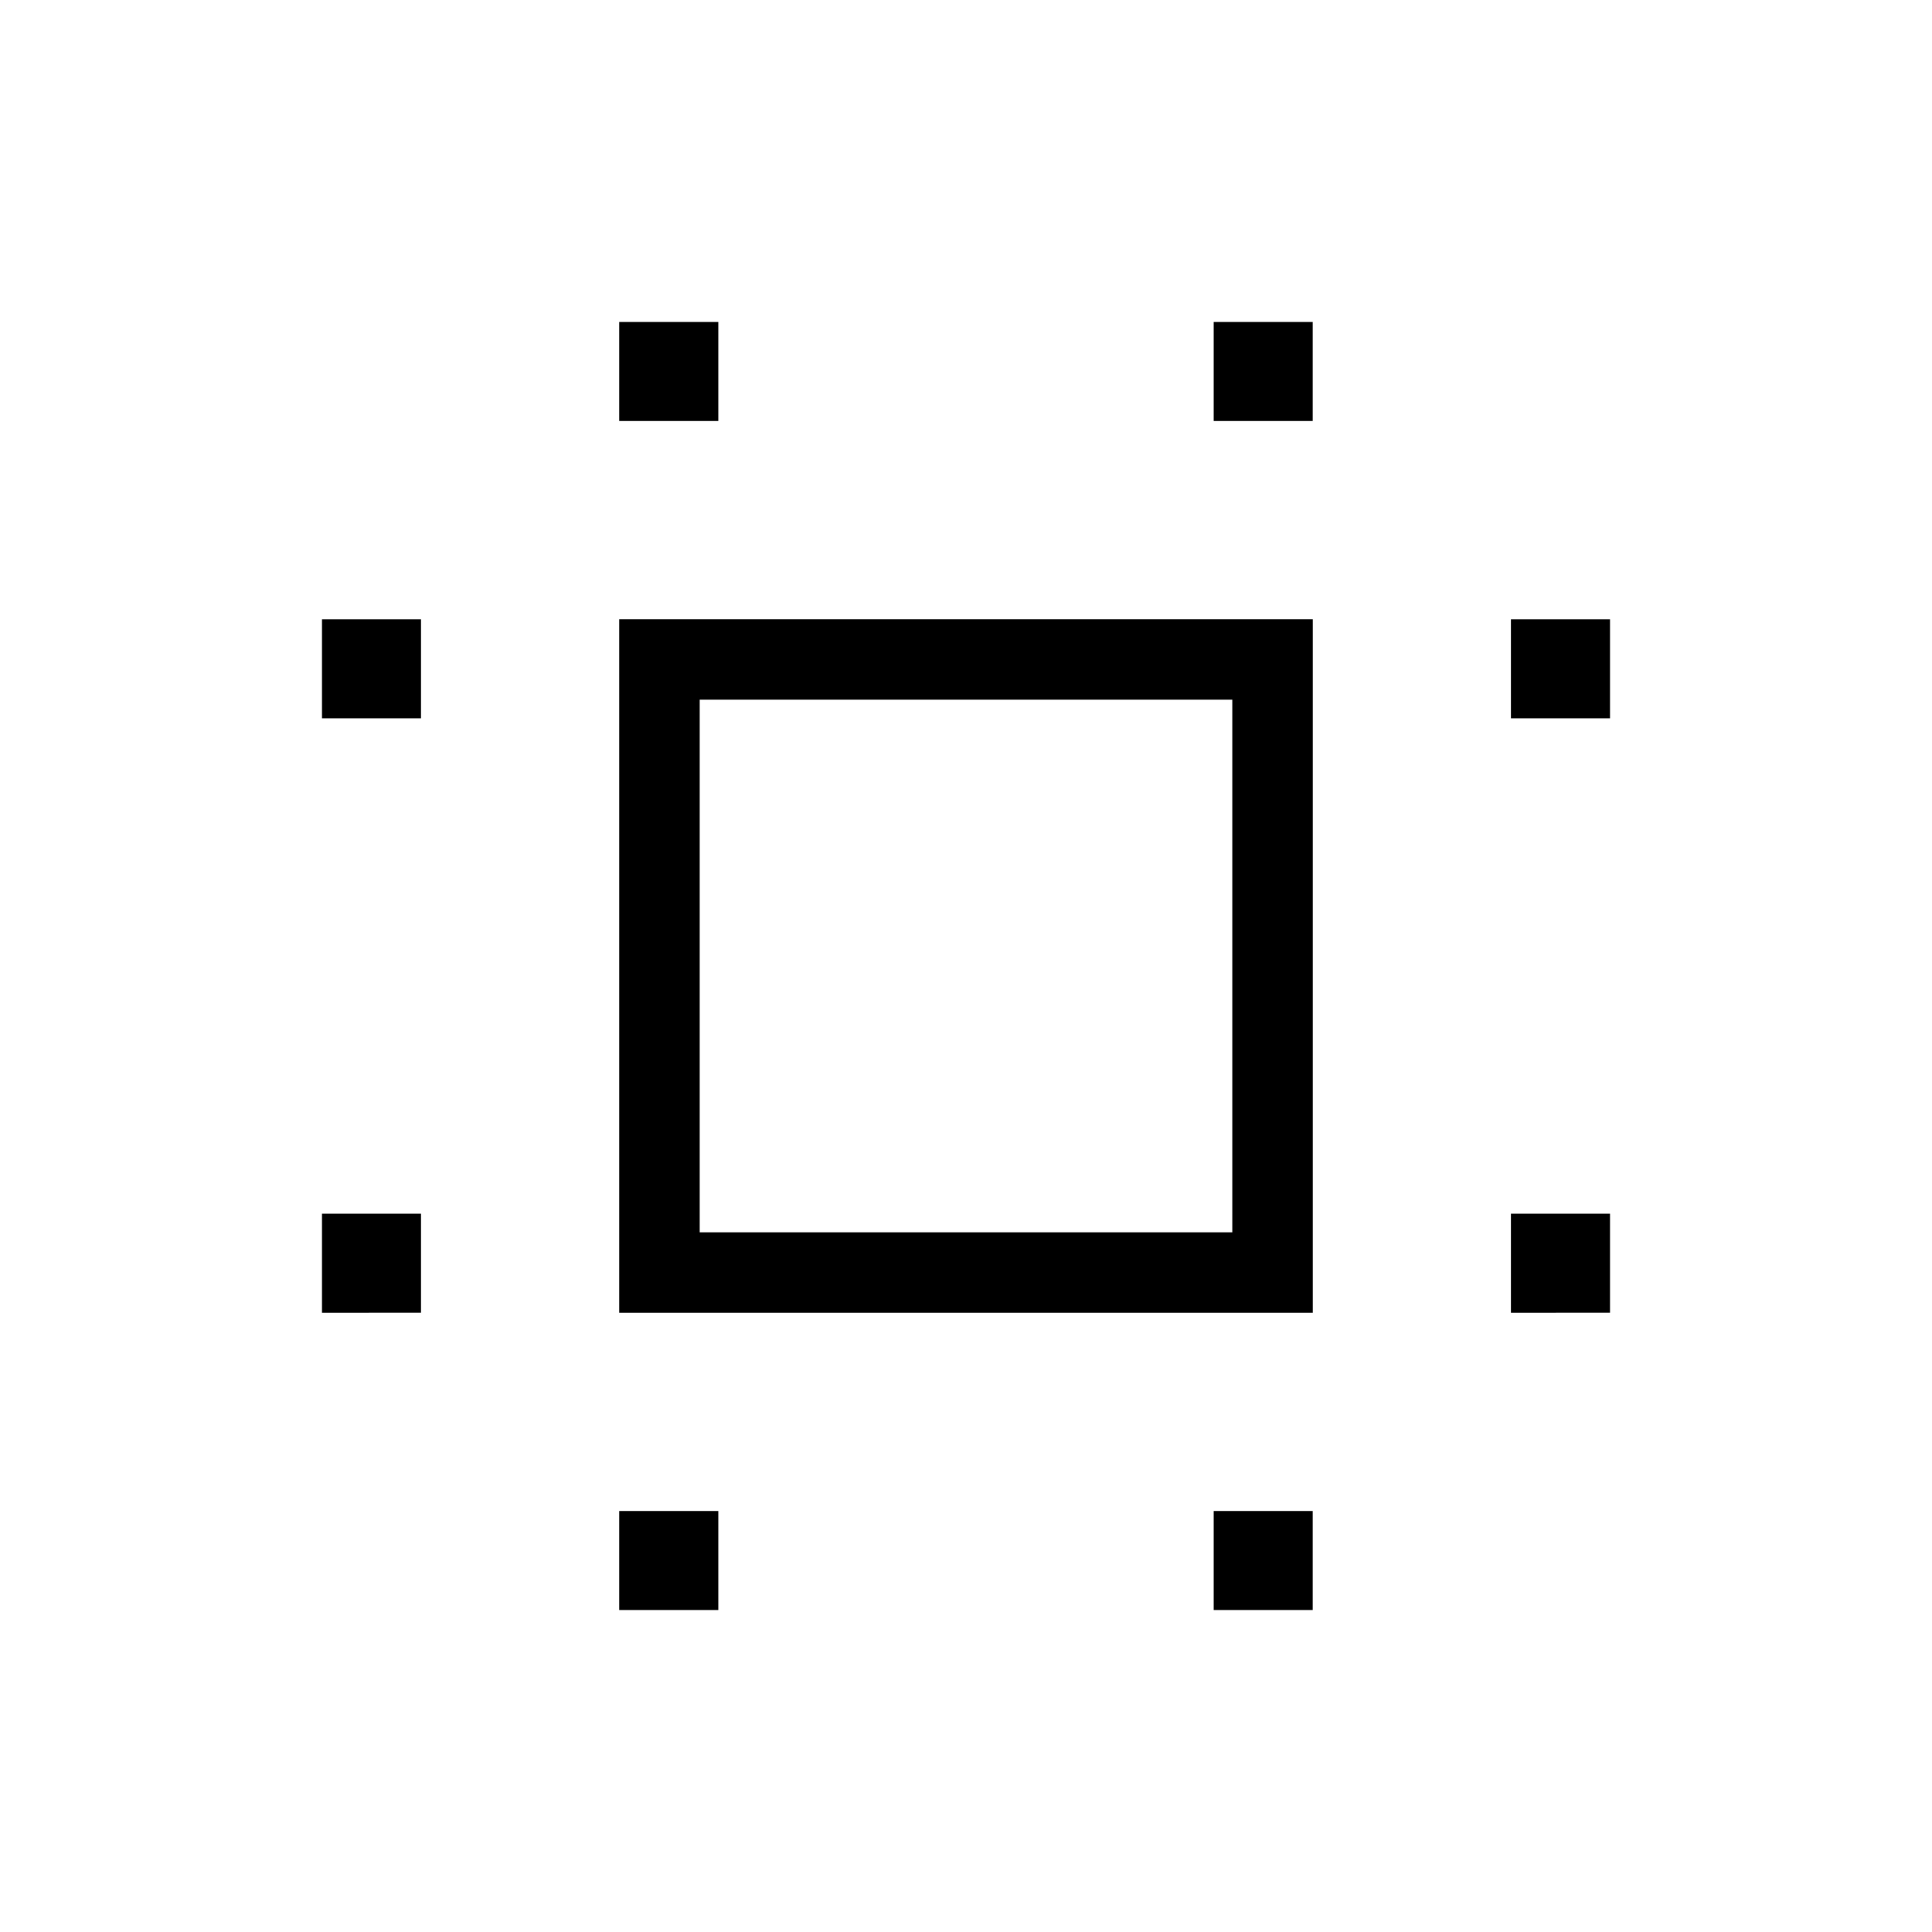 <svg xmlns="http://www.w3.org/2000/svg" width="3em" height="3em" viewBox="0 0 24 24"><path fill="currentColor" d="M7.692 16.308V7.692h8.616v8.616zm1-1h6.616V8.692H8.692zm-4.692 1v-1.231h1.23v1.23zm0-7.385v-1.23h1.23v1.23zM7.692 20v-1.23h1.231V20zm0-14.77V4h1.231v1.23zM15.077 20v-1.23h1.23V20zm0-14.77V4h1.23v1.23zm3.692 11.078v-1.231H20v1.23zm0-7.385v-1.23H20v1.23zM12 12"/></svg>